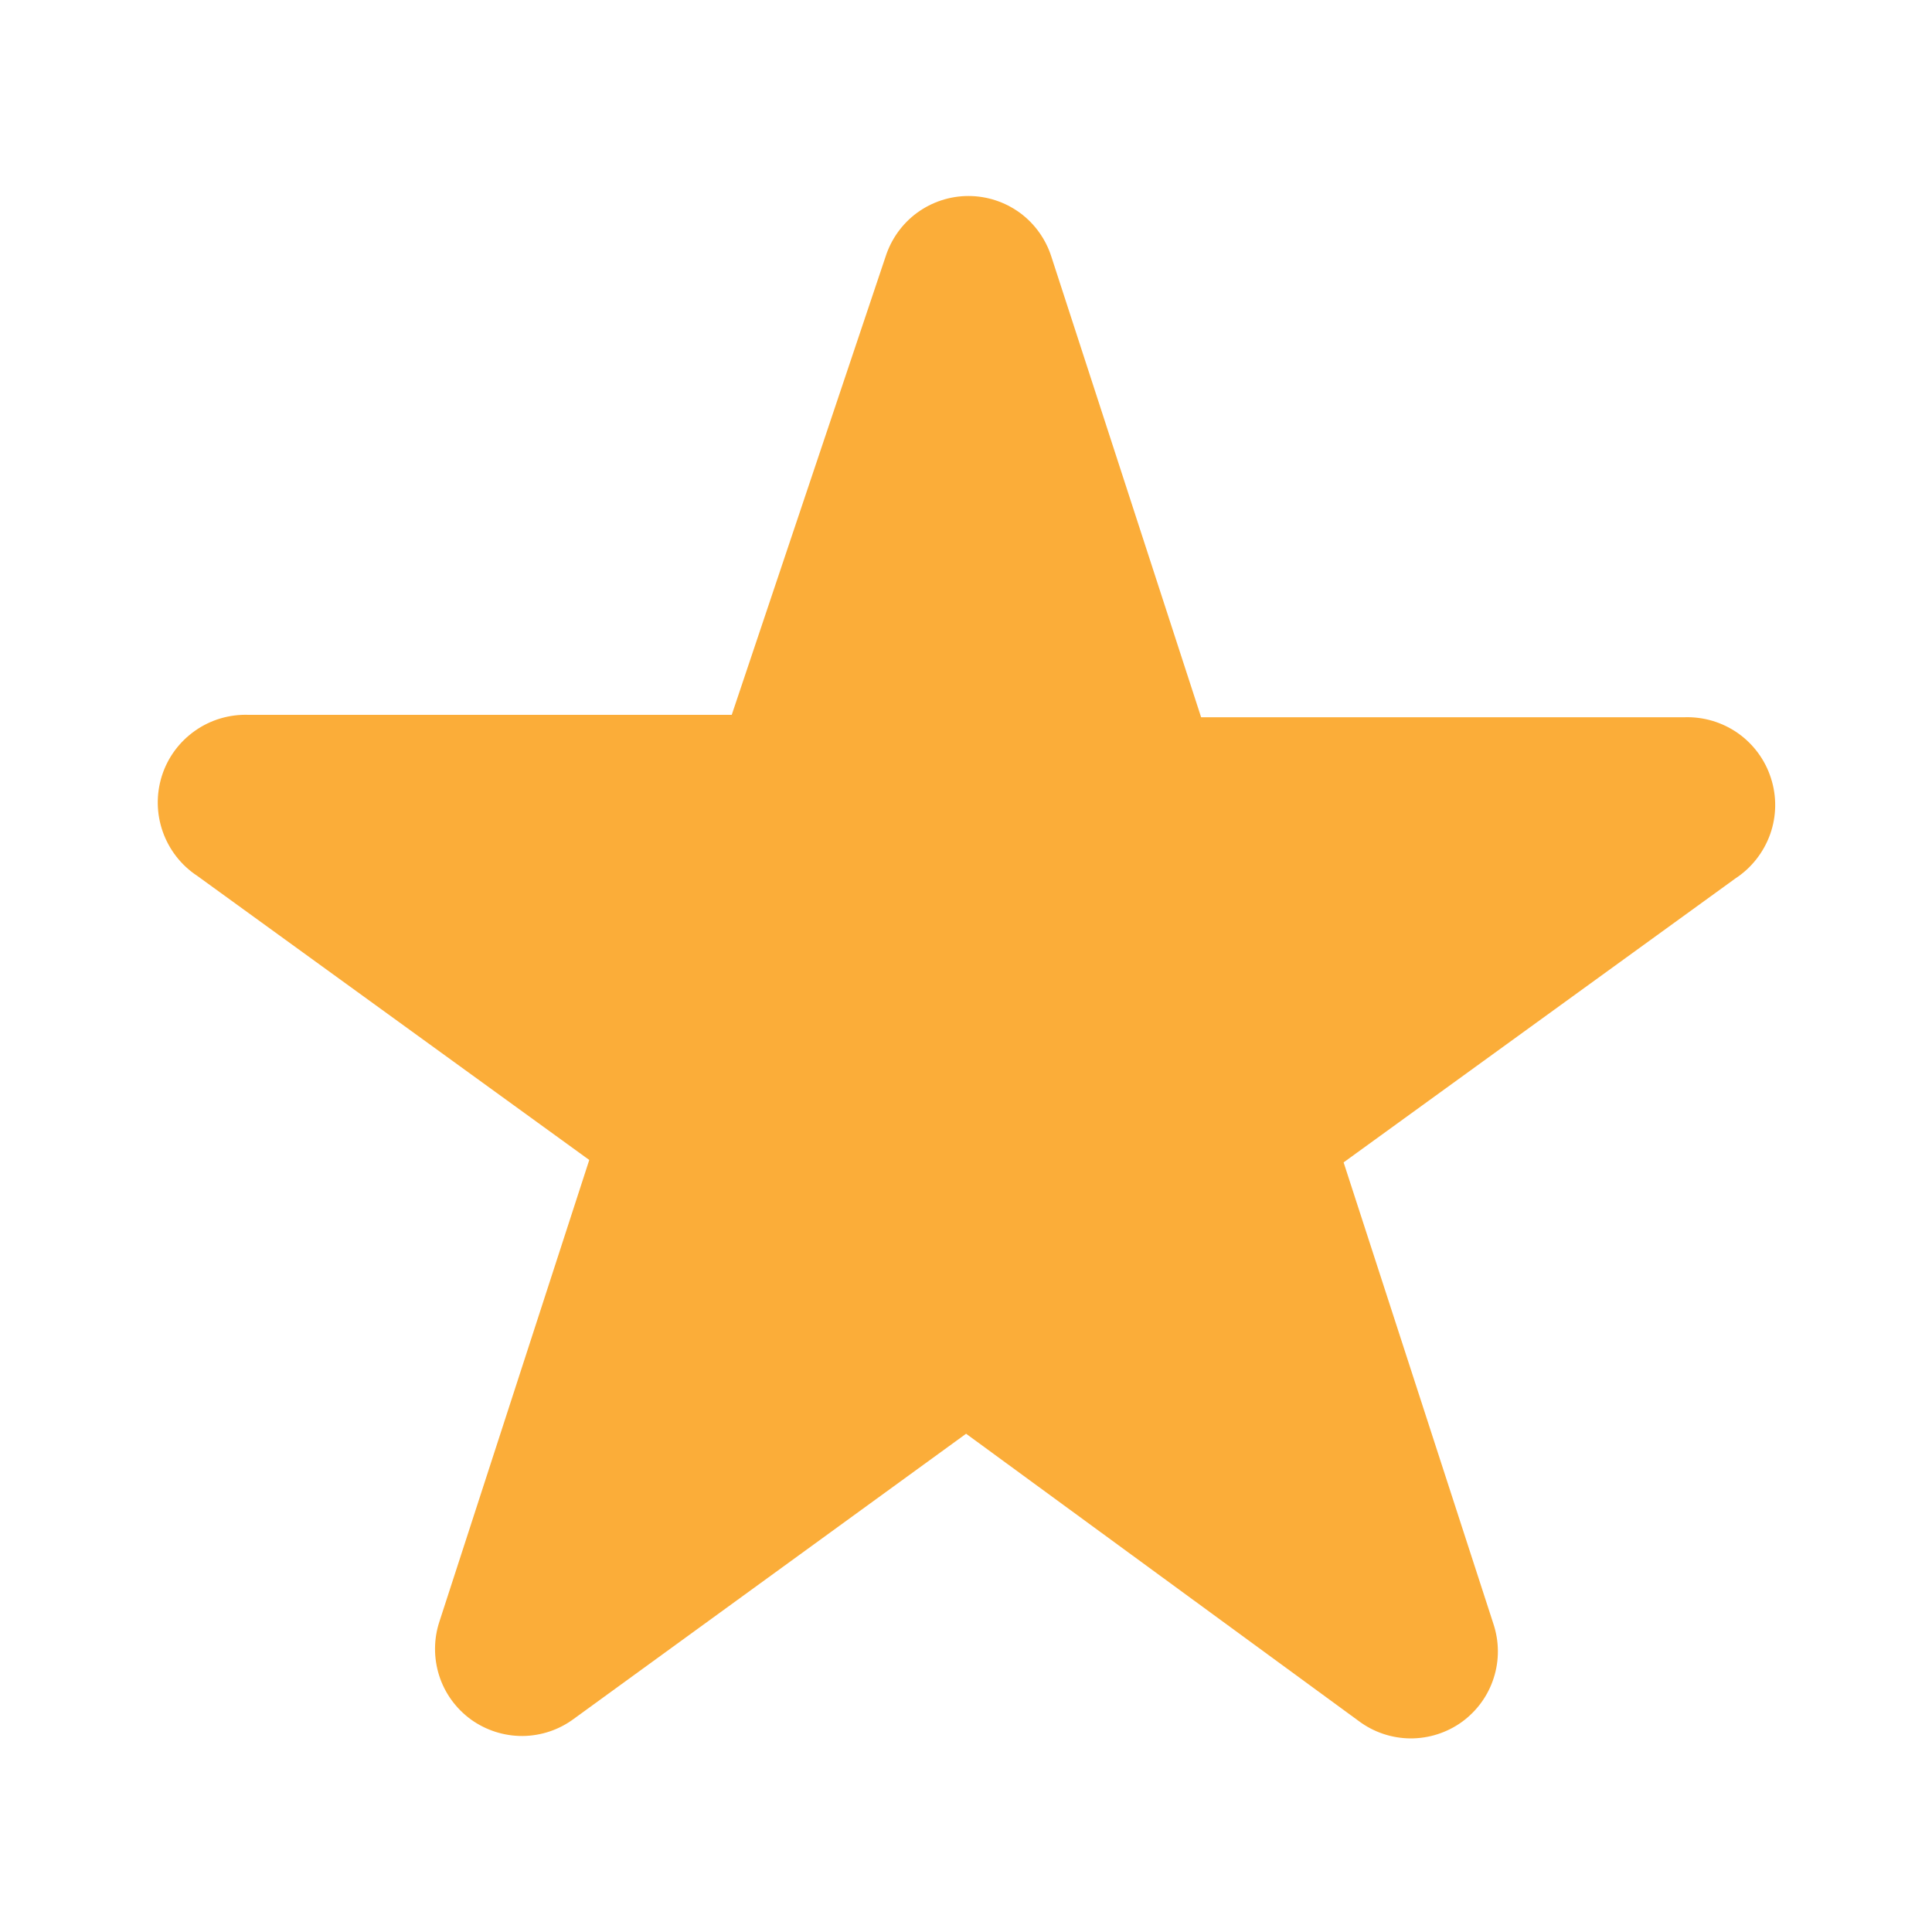 <svg width="10" height="10" viewBox="0 0 20 20" fill="none" xmlns="http://www.w3.org/2000/svg">
<path fill-rule="evenodd" clip-rule="evenodd" d="M9.167 2.658C9.225 2.476 9.339 2.316 9.493 2.203C9.648 2.09 9.834 2.029 10.025 2.029C10.217 2.029 10.403 2.09 10.558 2.203C10.712 2.316 10.826 2.476 10.884 2.658L12.434 7.425H17.434C17.632 7.418 17.827 7.475 17.99 7.589C18.152 7.703 18.273 7.867 18.333 8.056C18.394 8.245 18.391 8.448 18.325 8.635C18.258 8.822 18.133 8.983 17.967 9.092L13.909 12.033L15.459 16.808C15.52 16.99 15.522 17.187 15.463 17.37C15.405 17.553 15.289 17.712 15.134 17.825C14.979 17.937 14.791 17.997 14.599 17.996C14.407 17.994 14.221 17.932 14.067 17.817L10.001 14.842L5.942 17.792C5.788 17.907 5.602 17.969 5.41 17.971C5.218 17.972 5.031 17.912 4.875 17.8C4.72 17.687 4.604 17.528 4.546 17.345C4.488 17.162 4.489 16.965 4.55 16.783L6.1 12.008L2.042 9.067C1.876 8.958 1.751 8.797 1.685 8.61C1.619 8.423 1.616 8.22 1.676 8.031C1.736 7.842 1.857 7.678 2.02 7.564C2.182 7.45 2.377 7.393 2.575 7.4H7.575L9.167 2.658Z" fill="#FBAD39"/>
</svg>

